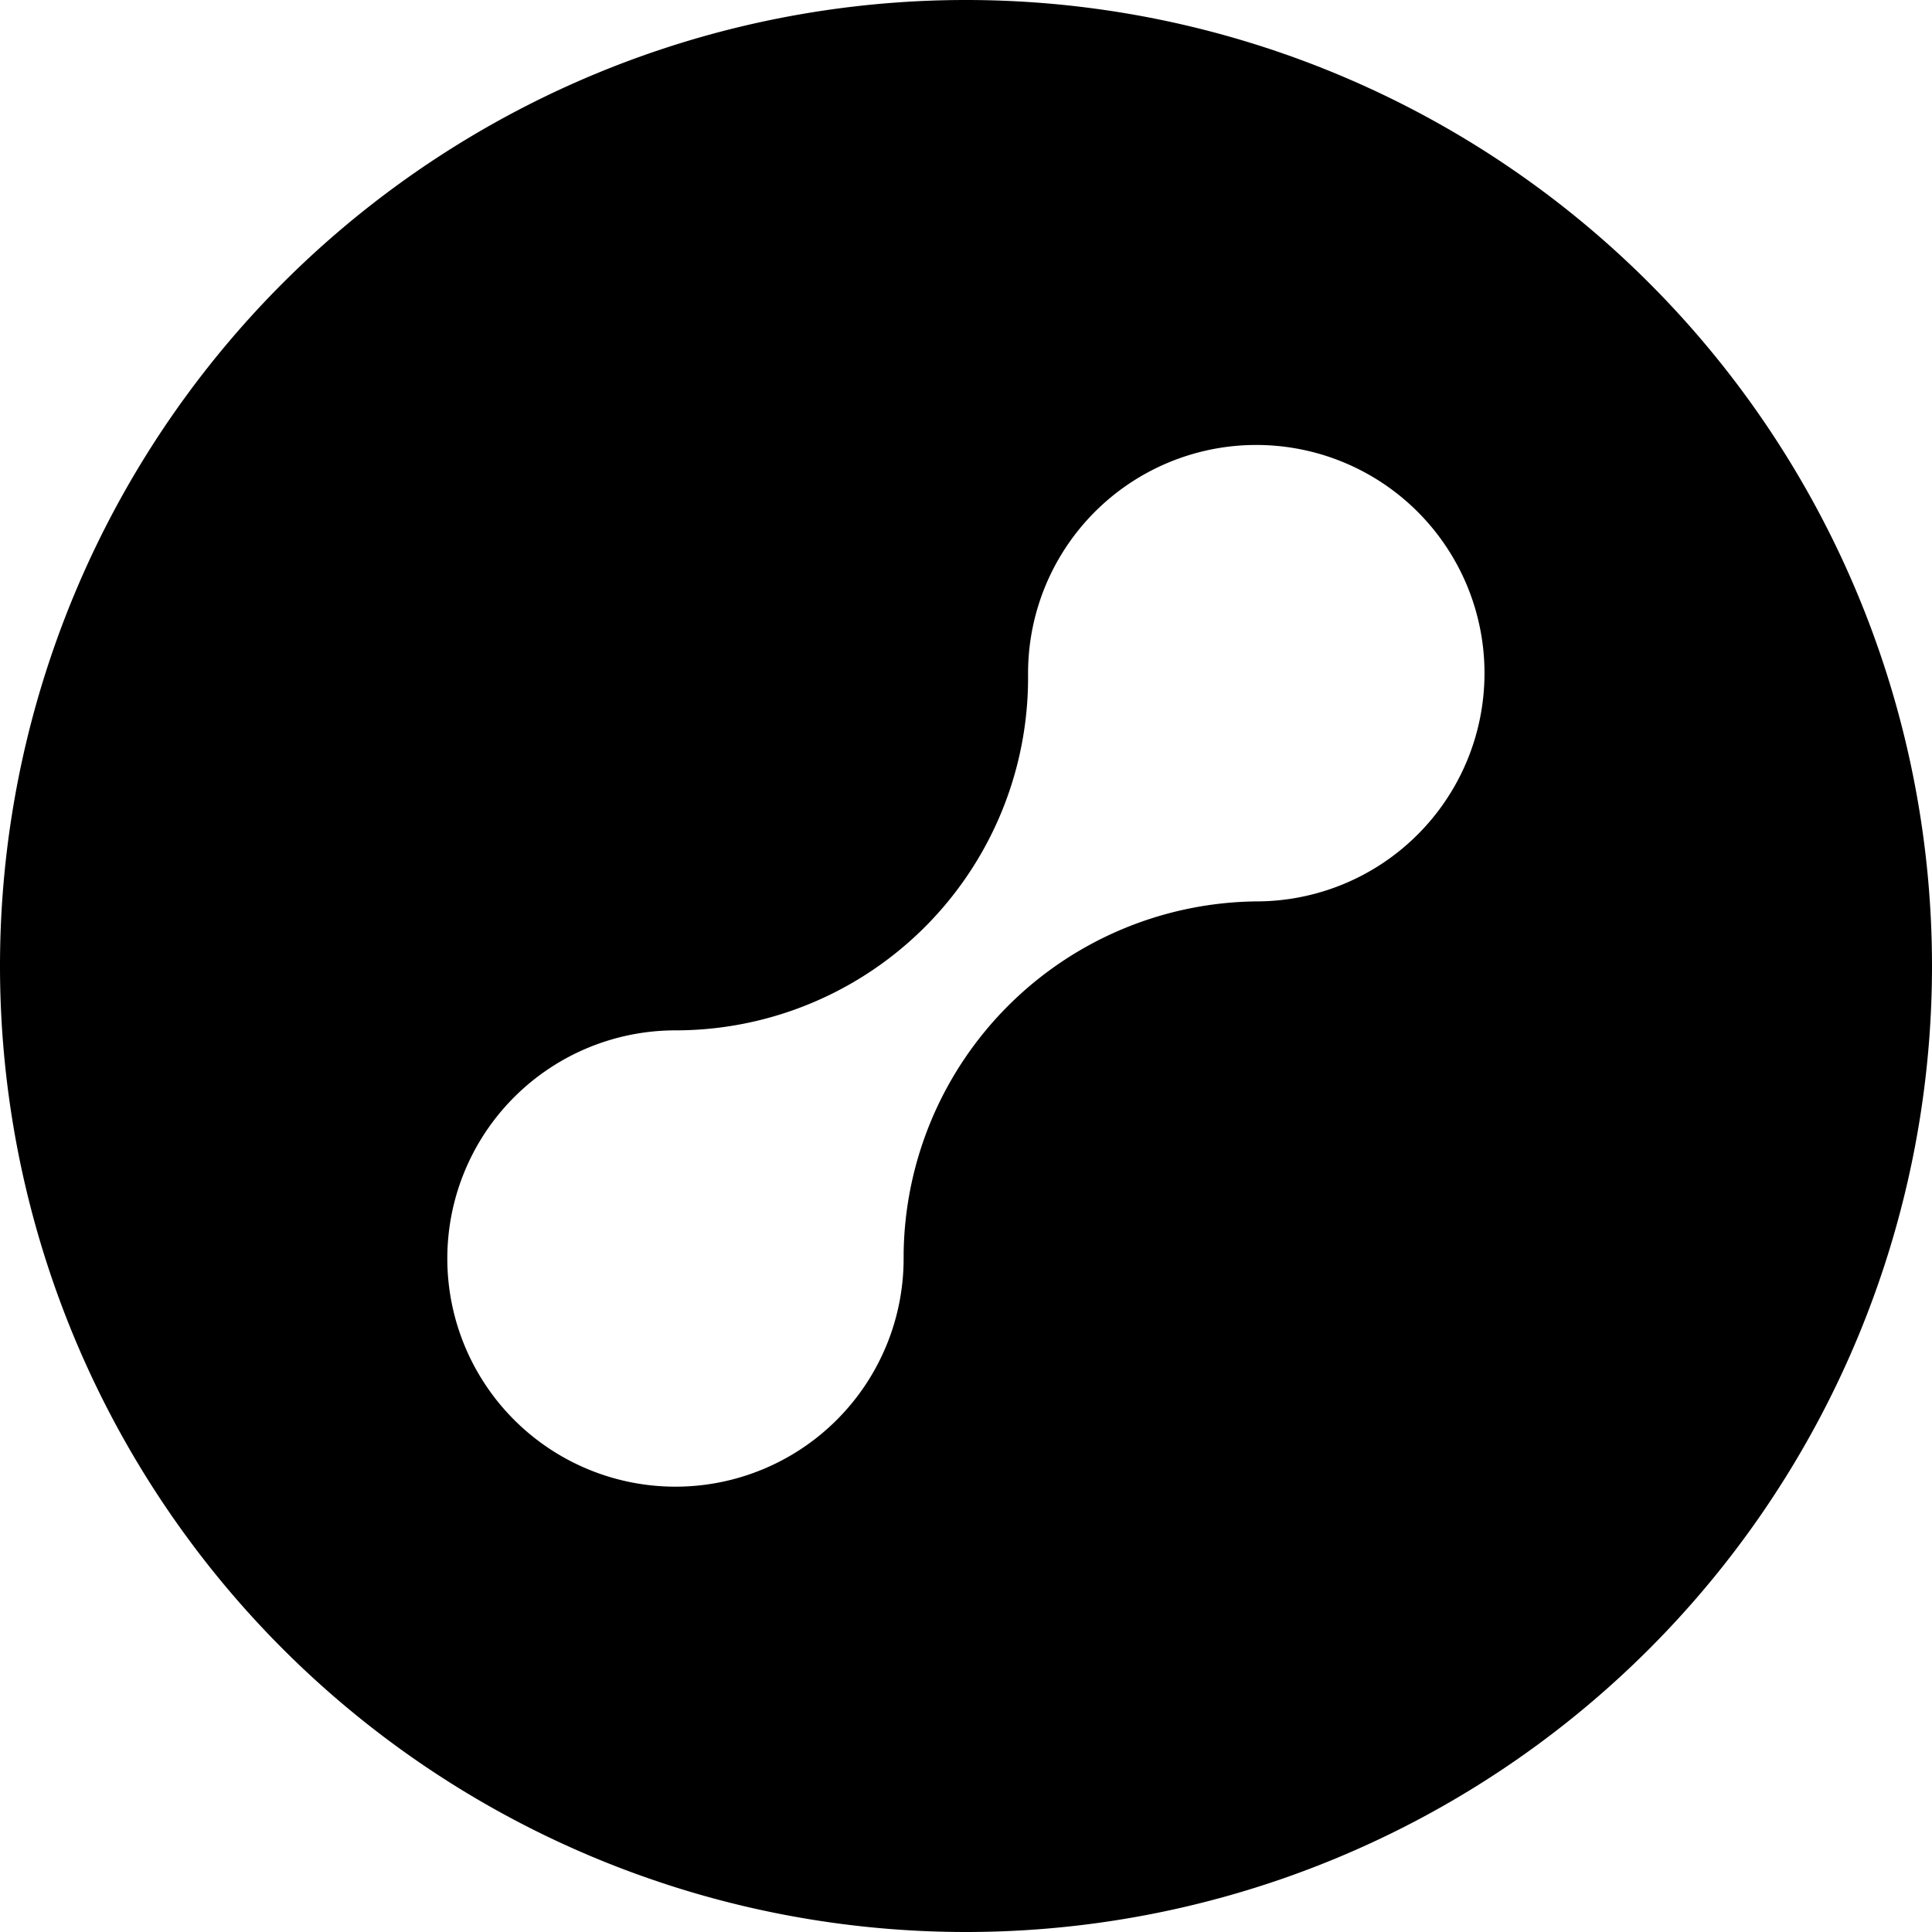 <svg xmlns="http://www.w3.org/2000/svg" fill="currentColor" viewBox="0 0 32 32">
  <path d="M16 0a16 16 0 1 0 0 32 16 16 0 0 0 0-32Zm4.807 14.93a5.908 5.908 0 0 0-5.84 5.839v.072a3.779 3.779 0 1 1-3.779-3.775 5.84 5.84 0 0 0 5.84-5.886v-.03a3.78 3.78 0 1 1 3.775 3.78h.004Z"/>
</svg>
